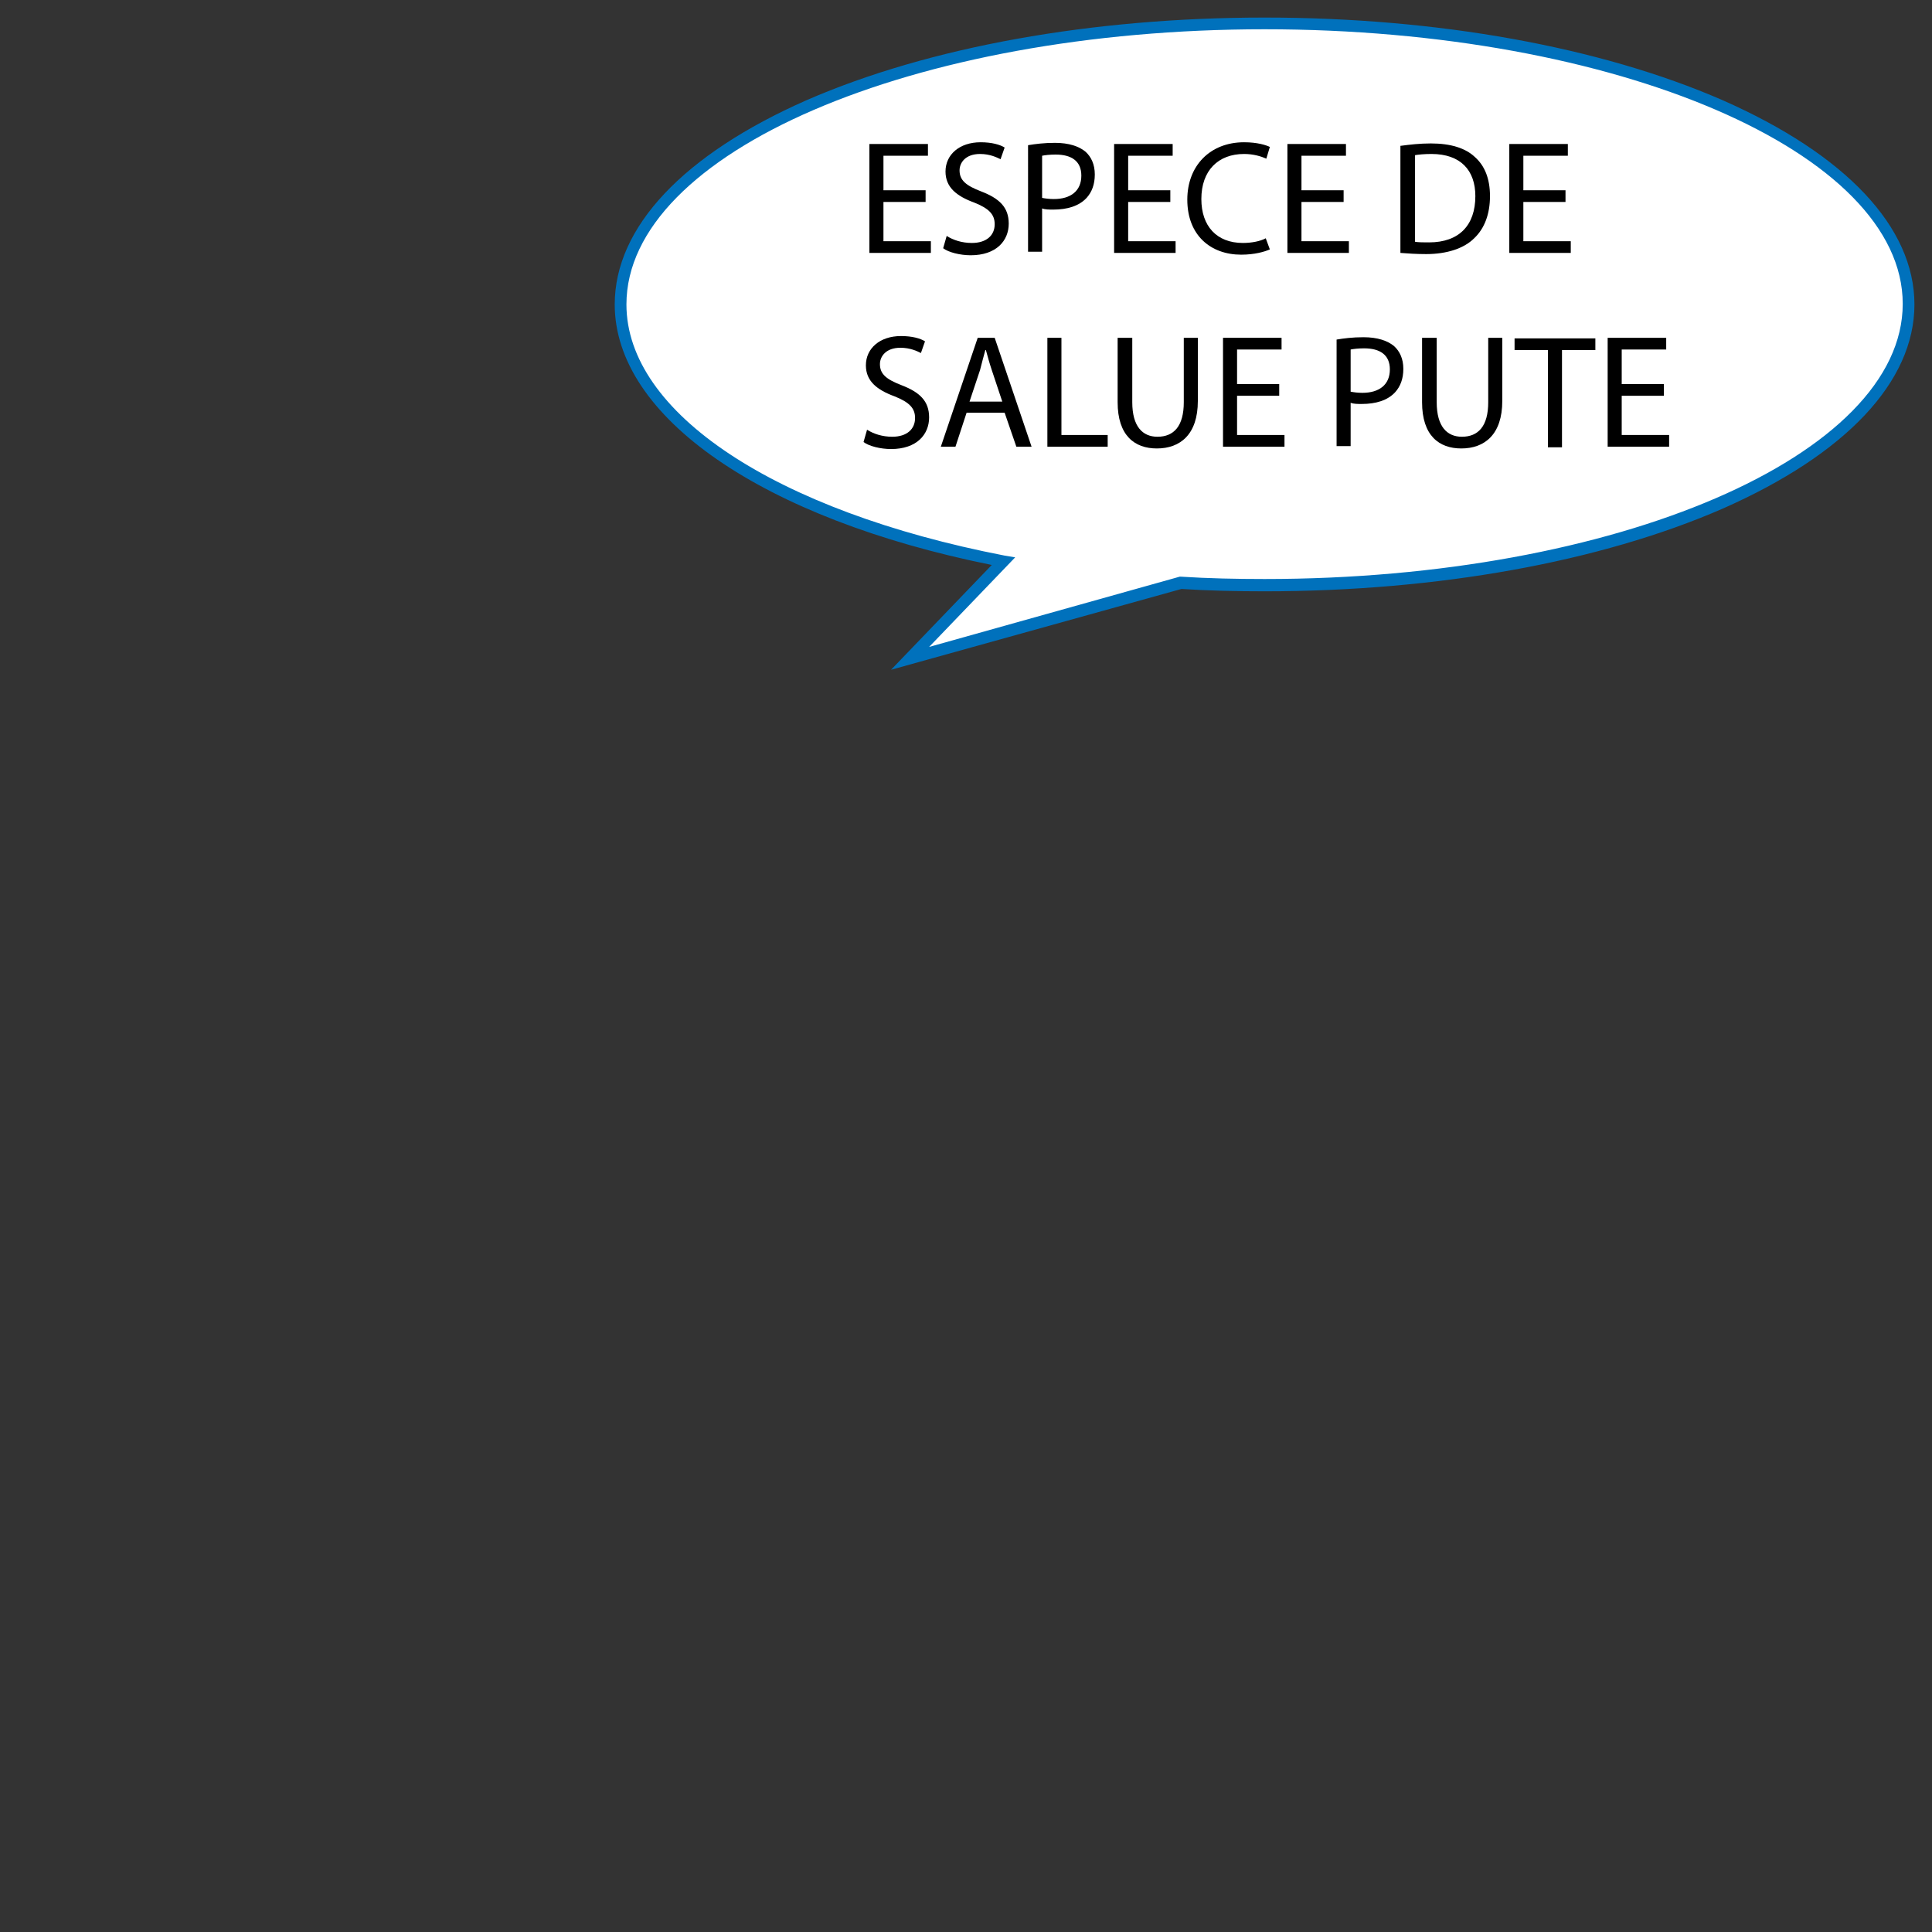 <?xml version="1.0" encoding="utf-8"?>
<!-- Generator: Adobe Illustrator 22.0.0, SVG Export Plug-In . SVG Version: 6.00 Build 0)  -->
<svg version="1.1" xmlns="http://www.w3.org/2000/svg" xmlns:xlink="http://www.w3.org/1999/xlink" x="0px" y="0px"
	 viewBox="0 0 330 330" style="enable-background:new 0 0 330 330;" xml:space="preserve">
<rect x="0" y="0" width="330" height="330" fill="#333333" stroke="none"/>
<style type="text/css">
	.st0{display:none;}
	.st1{display:inline;opacity:0.41;fill:#0071BC;}
	.st2{display:inline;}
	.st3{fill:#0071BC;}
	.st4{display:inline;fill:#0071BC;}
	.st5{fill:#FFFFFF;}
</style>
<g id="Calque_1" class="st0">
	<path class="st1" d="M292.2,225.1l-28.1-20.7l-17.7-11.7h0c10.5-5,17.7-15,17.7-26.6c0-16.6-14.8-30-33.1-30
		c-18.3,0-33.1,13.5-33.1,30c0,13.9,10.4,25.6,24.5,29l-2.5,4.5l-22,6.9l-12.2,27.6c0,0,2.3,56.6,0,60.1c-2.3,3.5-3.8,42.8-3.8,42.8
		h120.8c0-9.7,0-58,0-58L292.2,225.1z"/>
</g>
<g id="Calque_2" class="st0">
	<g class="st2">
		<circle class="st3" cx="105.5" cy="98.5" r="43.5"/>
	</g>
	<path class="st4" d="M11,346c0-14,0-84,0-84l14-78l37-30l23.2-17H115l5,10l29,10l16,40c0,0-3,82,0,87s5,62,5,62H11z"/>
</g>
<g id="Calque_3">
	<g>
		<path class="st5" d="M216,4c-60.8,0-110,21.5-110,48c0,19.6,26.9,36.4,65.4,43.9l-15.9,16.6l46.2-12.9c4.7,0.3,9.5,0.4,14.3,0.4
			c60.8,0,110-21.5,110-48C326,25.5,276.8,4,216,4z"/>
		<path class="st3" d="M152.2,114.4l17.2-17.9C130.2,88.6,105,71.2,105,52c0-13.2,11.7-25.6,32.8-34.9C158.7,8,186.5,3,216,3
			s57.3,5,78.2,14.1C315.3,26.4,327,38.8,327,52s-11.7,25.6-32.8,34.9C273.3,96,245.5,101,216,101c-4.7,0-9.5-0.1-14.2-0.4
			L152.2,114.4z M216,5c-60.1,0-109,21.1-109,47c0,18.5,25.4,35.3,64.6,42.9l1.8,0.3l-14.7,15.3l42.8-12l0.2,0
			c4.7,0.3,9.5,0.4,14.3,0.4c60.1,0,109-21.1,109-47S276.1,5,216,5z"/>
	</g>
	<g>
		<path d="M158.1,34.5h-7.2v6.7h8.1v2h-10.5V24.6h10v2h-7.6v5.9h7.2V34.5z"/>
		<path d="M161.7,40.3c1.1,0.7,2.6,1.2,4.3,1.2c2.5,0,3.9-1.3,3.9-3.2c0-1.7-1-2.7-3.5-3.7c-3-1.1-4.9-2.6-4.9-5.3c0-2.9,2.4-5,6-5
			c1.9,0,3.3,0.4,4.1,0.9l-0.7,2c-0.6-0.3-1.8-0.9-3.5-0.9c-2.5,0-3.5,1.5-3.5,2.8c0,1.7,1.1,2.6,3.7,3.6c3.1,1.2,4.7,2.7,4.7,5.5
			c0,2.9-2.1,5.4-6.5,5.4c-1.8,0-3.8-0.5-4.7-1.2L161.7,40.3z"/>
		<path d="M175.6,24.8c1.2-0.2,2.7-0.4,4.6-0.4c2.4,0,4.1,0.6,5.2,1.5c1,0.9,1.6,2.2,1.6,3.9c0,1.7-0.5,3-1.4,4
			c-1.3,1.4-3.3,2-5.7,2c-0.7,0-1.4,0-1.9-0.2v7.4h-2.4V24.8z M178,33.8c0.5,0.1,1.2,0.2,2,0.2c2.9,0,4.7-1.4,4.7-4
			c0-2.5-1.7-3.6-4.4-3.6c-1,0-1.8,0.1-2.3,0.2V33.8z"/>
		<path d="M199.9,34.5h-7.2v6.7h8.1v2h-10.5V24.6h10v2h-7.6v5.9h7.2V34.5z"/>
		<path d="M216.9,42.6c-0.9,0.4-2.6,0.9-4.9,0.9c-5.2,0-9.2-3.3-9.2-9.4c0-5.8,3.9-9.8,9.7-9.8c2.3,0,3.8,0.5,4.4,0.8l-0.6,2
			c-0.9-0.4-2.2-0.8-3.8-0.8c-4.4,0-7.3,2.8-7.3,7.7c0,4.6,2.6,7.5,7.1,7.5c1.5,0,3-0.3,3.9-0.8L216.9,42.6z"/>
		<path d="M229.5,34.5h-7.2v6.7h8.1v2h-10.5V24.6h10v2h-7.6v5.9h7.2V34.5z"/>
		<path d="M239.3,24.9c1.5-0.2,3.2-0.4,5.1-0.4c3.4,0,5.9,0.8,7.5,2.3c1.7,1.5,2.6,3.7,2.6,6.7c0,3-0.9,5.5-2.7,7.2
			c-1.7,1.7-4.6,2.7-8.2,2.7c-1.7,0-3.1-0.1-4.4-0.2V24.9z M241.7,41.3c0.6,0.1,1.5,0.1,2.4,0.1c5.1,0,7.9-2.9,7.9-7.9
			c0-4.4-2.5-7.2-7.5-7.2c-1.2,0-2.2,0.1-2.8,0.2V41.3z"/>
		<path d="M267.4,34.5h-7.2v6.7h8.1v2h-10.5V24.6h10v2h-7.6v5.9h7.2V34.5z"/>
		<path d="M148.1,73.4c1.1,0.7,2.6,1.2,4.3,1.2c2.5,0,3.9-1.3,3.9-3.2c0-1.7-1-2.7-3.5-3.7c-3-1.1-4.9-2.6-4.9-5.3c0-2.9,2.4-5,6-5
			c1.9,0,3.3,0.4,4.1,0.9l-0.7,2c-0.6-0.3-1.8-0.9-3.5-0.9c-2.5,0-3.5,1.5-3.5,2.8c0,1.7,1.1,2.6,3.7,3.6c3.1,1.2,4.7,2.7,4.7,5.5
			c0,2.9-2.1,5.4-6.5,5.4c-1.8,0-3.8-0.5-4.7-1.2L148.1,73.4z"/>
		<path d="M165.1,70.5l-1.9,5.8h-2.5l6.3-18.6h2.9l6.3,18.6h-2.6l-2-5.8H165.1z M171.2,68.6l-1.8-5.4c-0.4-1.2-0.7-2.3-1-3.4h-0.1
			c-0.3,1.1-0.6,2.2-0.9,3.4l-1.8,5.4H171.2z"/>
		<path d="M178.9,57.7h2.4v16.6h7.9v2h-10.3V57.7z"/>
		<path d="M193.4,57.7v11c0,4.2,1.8,5.9,4.3,5.9c2.8,0,4.5-1.8,4.5-5.9v-11h2.4v10.8c0,5.7-3,8.1-7,8.1c-3.8,0-6.7-2.2-6.7-7.9v-11
			H193.4z"/>
		<path d="M218.5,67.6h-7.2v6.7h8.1v2h-10.5V57.7h10v2h-7.6v5.9h7.2V67.6z"/>
		<path d="M228.3,58c1.2-0.2,2.7-0.4,4.6-0.4c2.4,0,4.1,0.6,5.2,1.5c1,0.9,1.6,2.2,1.6,3.9c0,1.7-0.5,3-1.4,4c-1.3,1.4-3.3,2-5.7,2
			c-0.7,0-1.4,0-1.9-0.2v7.4h-2.4V58z M230.7,66.9c0.5,0.1,1.2,0.2,2,0.2c2.9,0,4.7-1.4,4.7-4c0-2.5-1.7-3.6-4.4-3.6
			c-1,0-1.8,0.1-2.3,0.2V66.9z"/>
		<path d="M245.4,57.7v11c0,4.2,1.8,5.9,4.3,5.9c2.8,0,4.5-1.8,4.5-5.9v-11h2.4v10.8c0,5.7-3,8.1-7,8.1c-3.8,0-6.7-2.2-6.7-7.9v-11
			H245.4z"/>
		<path d="M264.4,59.8h-5.7v-2h13.8v2h-5.7v16.6h-2.4V59.8z"/>
		<path d="M284.2,67.6h-7.2v6.7h8.1v2h-10.5V57.7h10v2h-7.6v5.9h7.2V67.6z"/>
	</g>
</g>
</svg>
